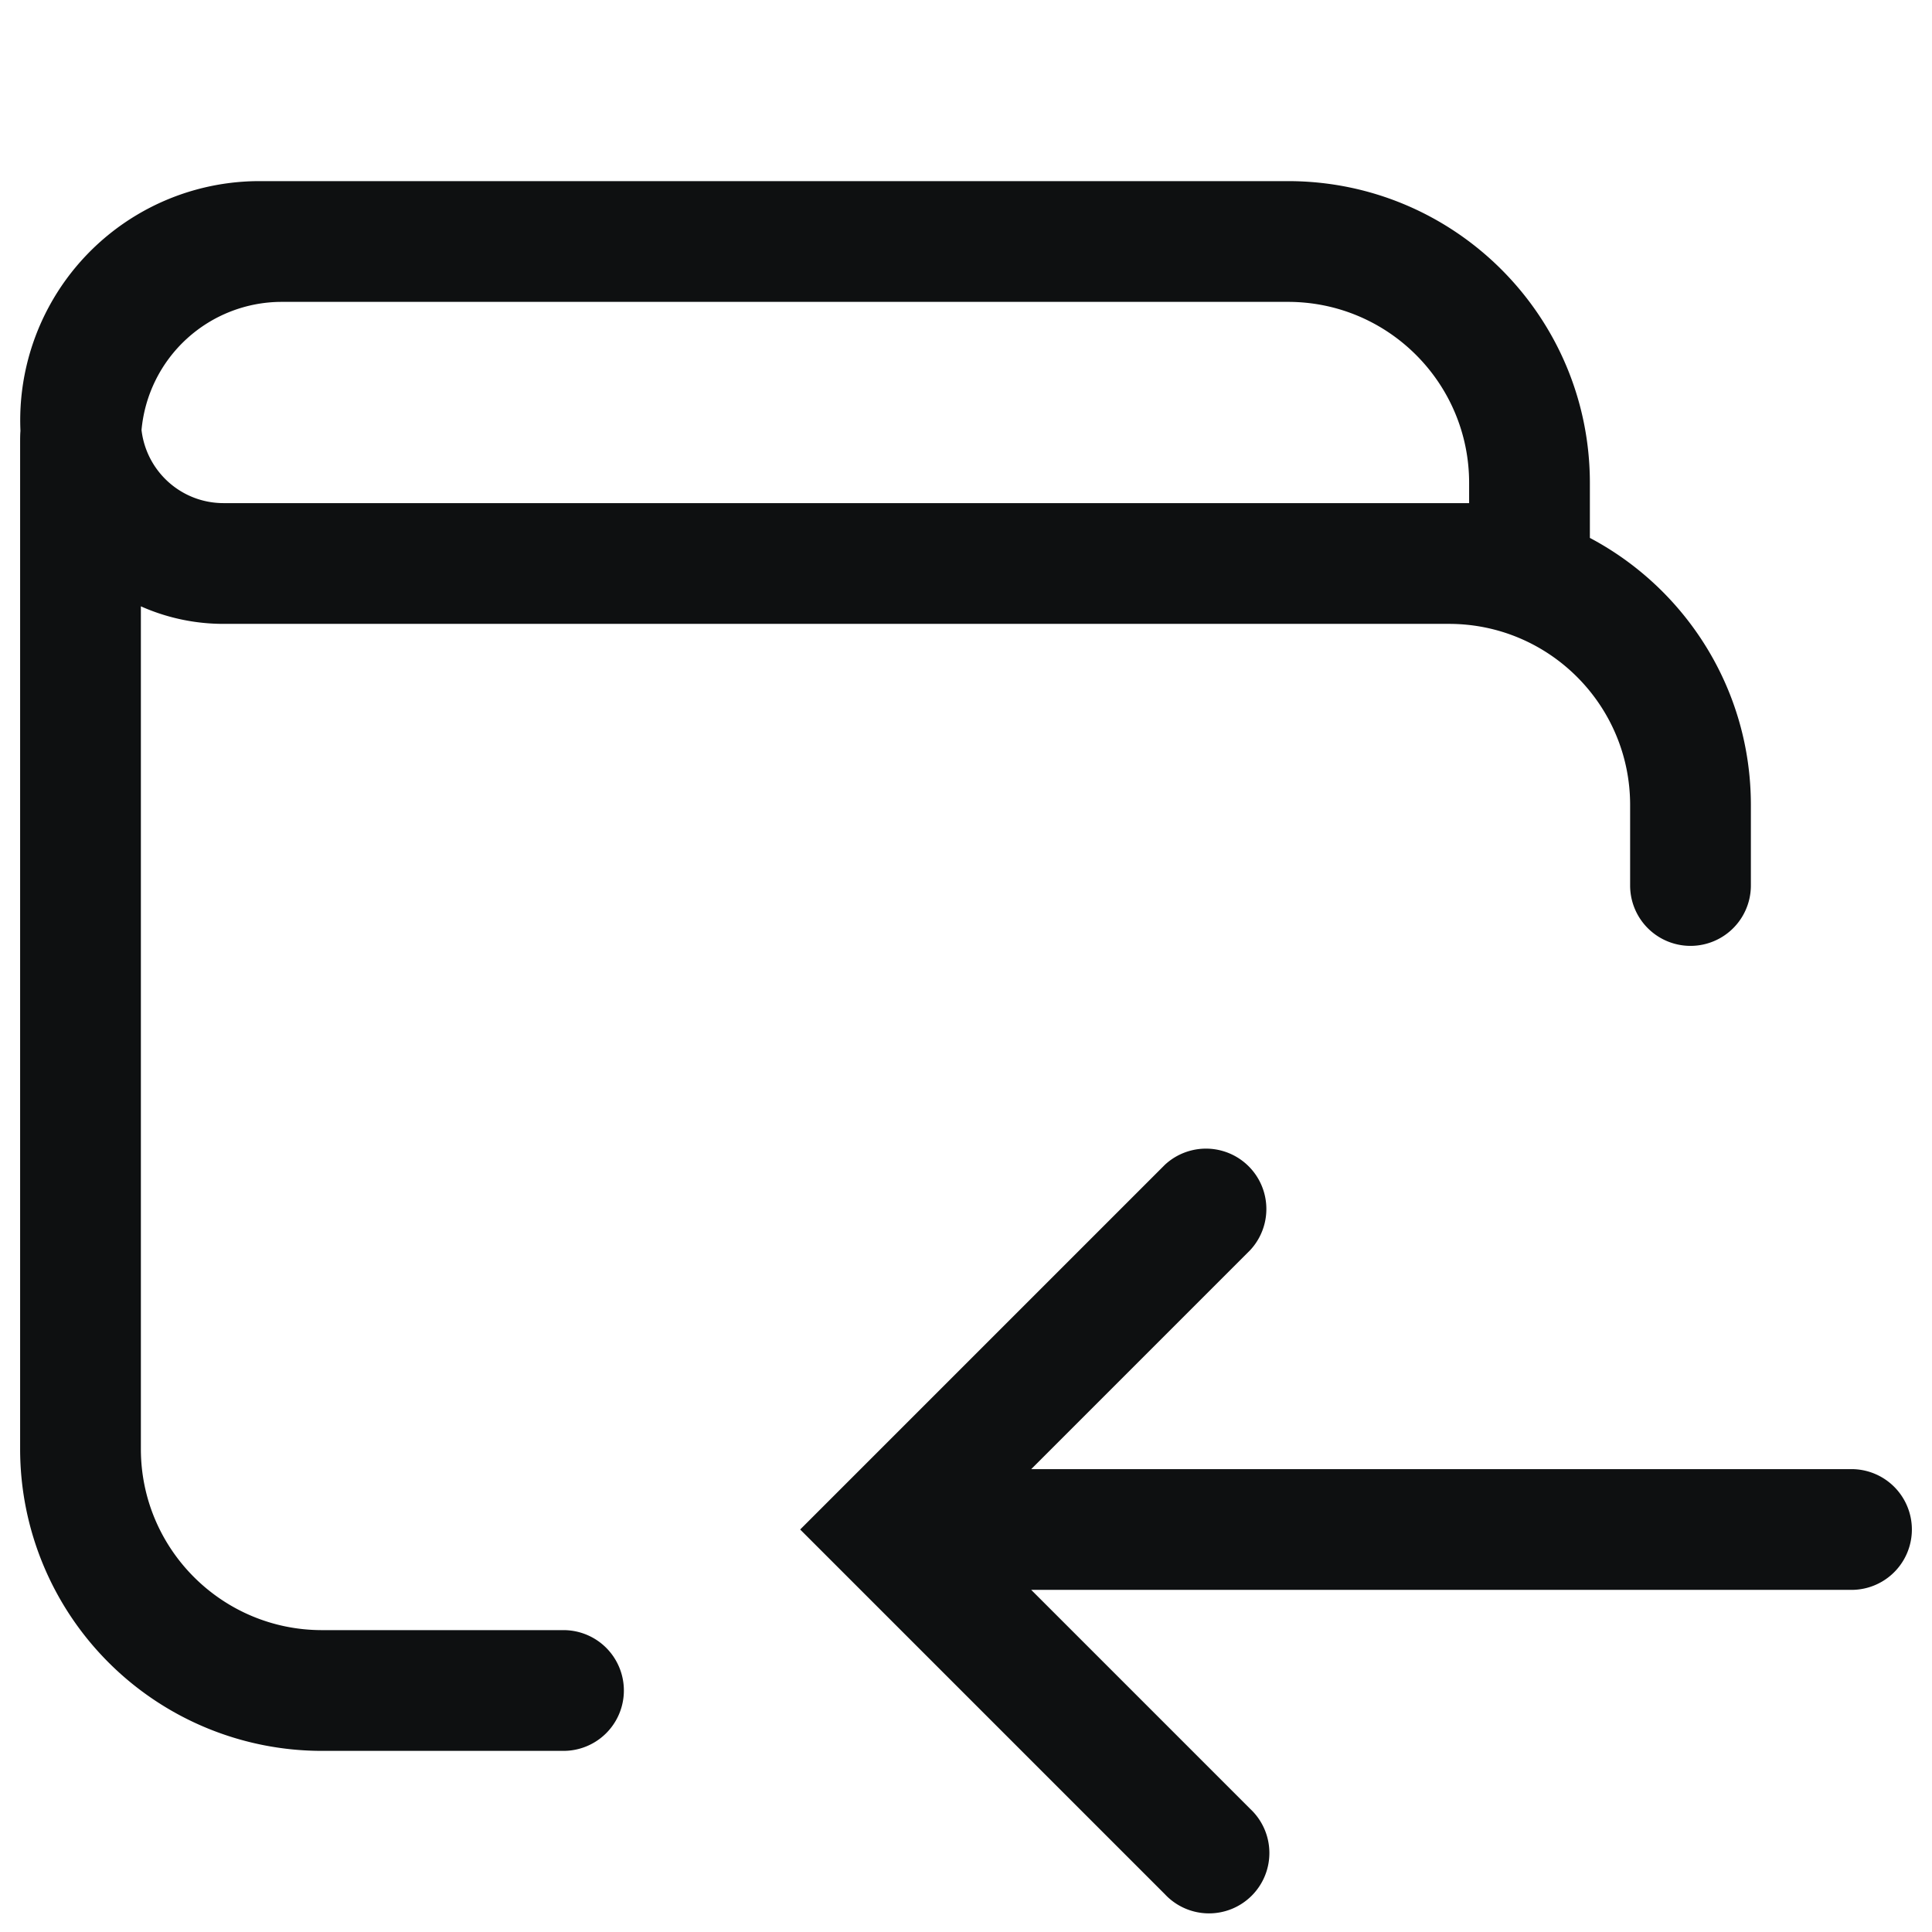 <svg xmlns="http://www.w3.org/2000/svg" fill="none" viewBox="0 0 12 12"><path fill="#0E1011" fill-rule="evenodd" d="M.125 2.75c0-.025 0-.05.002-.074A1.486 1.486 0 0 1 1.61 1.125H8c1.036 0 1.875.84 1.875 1.875v.341c.595.315 1 .94 1 1.659v.5a.375.375 0 0 1-.75 0V5c0-.621-.504-1.125-1.125-1.125H1.389a1.26 1.26 0 0 1-.514-.109V9c0 .621.504 1.125 1.125 1.125h1.5a.375.375 0 0 1 0 .75H2A1.875 1.875 0 0 1 .125 9V2.75Zm1.625-.875a.875.875 0 0 0-.871.796c.03.256.246.454.51.454h7.736V3c0-.621-.504-1.125-1.125-1.125H1.75Z" clip-rule="evenodd"/><path fill="#0E1011" d="M7.235 7.235a.375.375 0 0 1 .53.53l-1.36 1.36H11.5a.375.375 0 0 1 0 .75H6.405l1.36 1.36a.375.375 0 1 1-.53.53L4.97 9.5l2.265-2.265Z"/></svg>